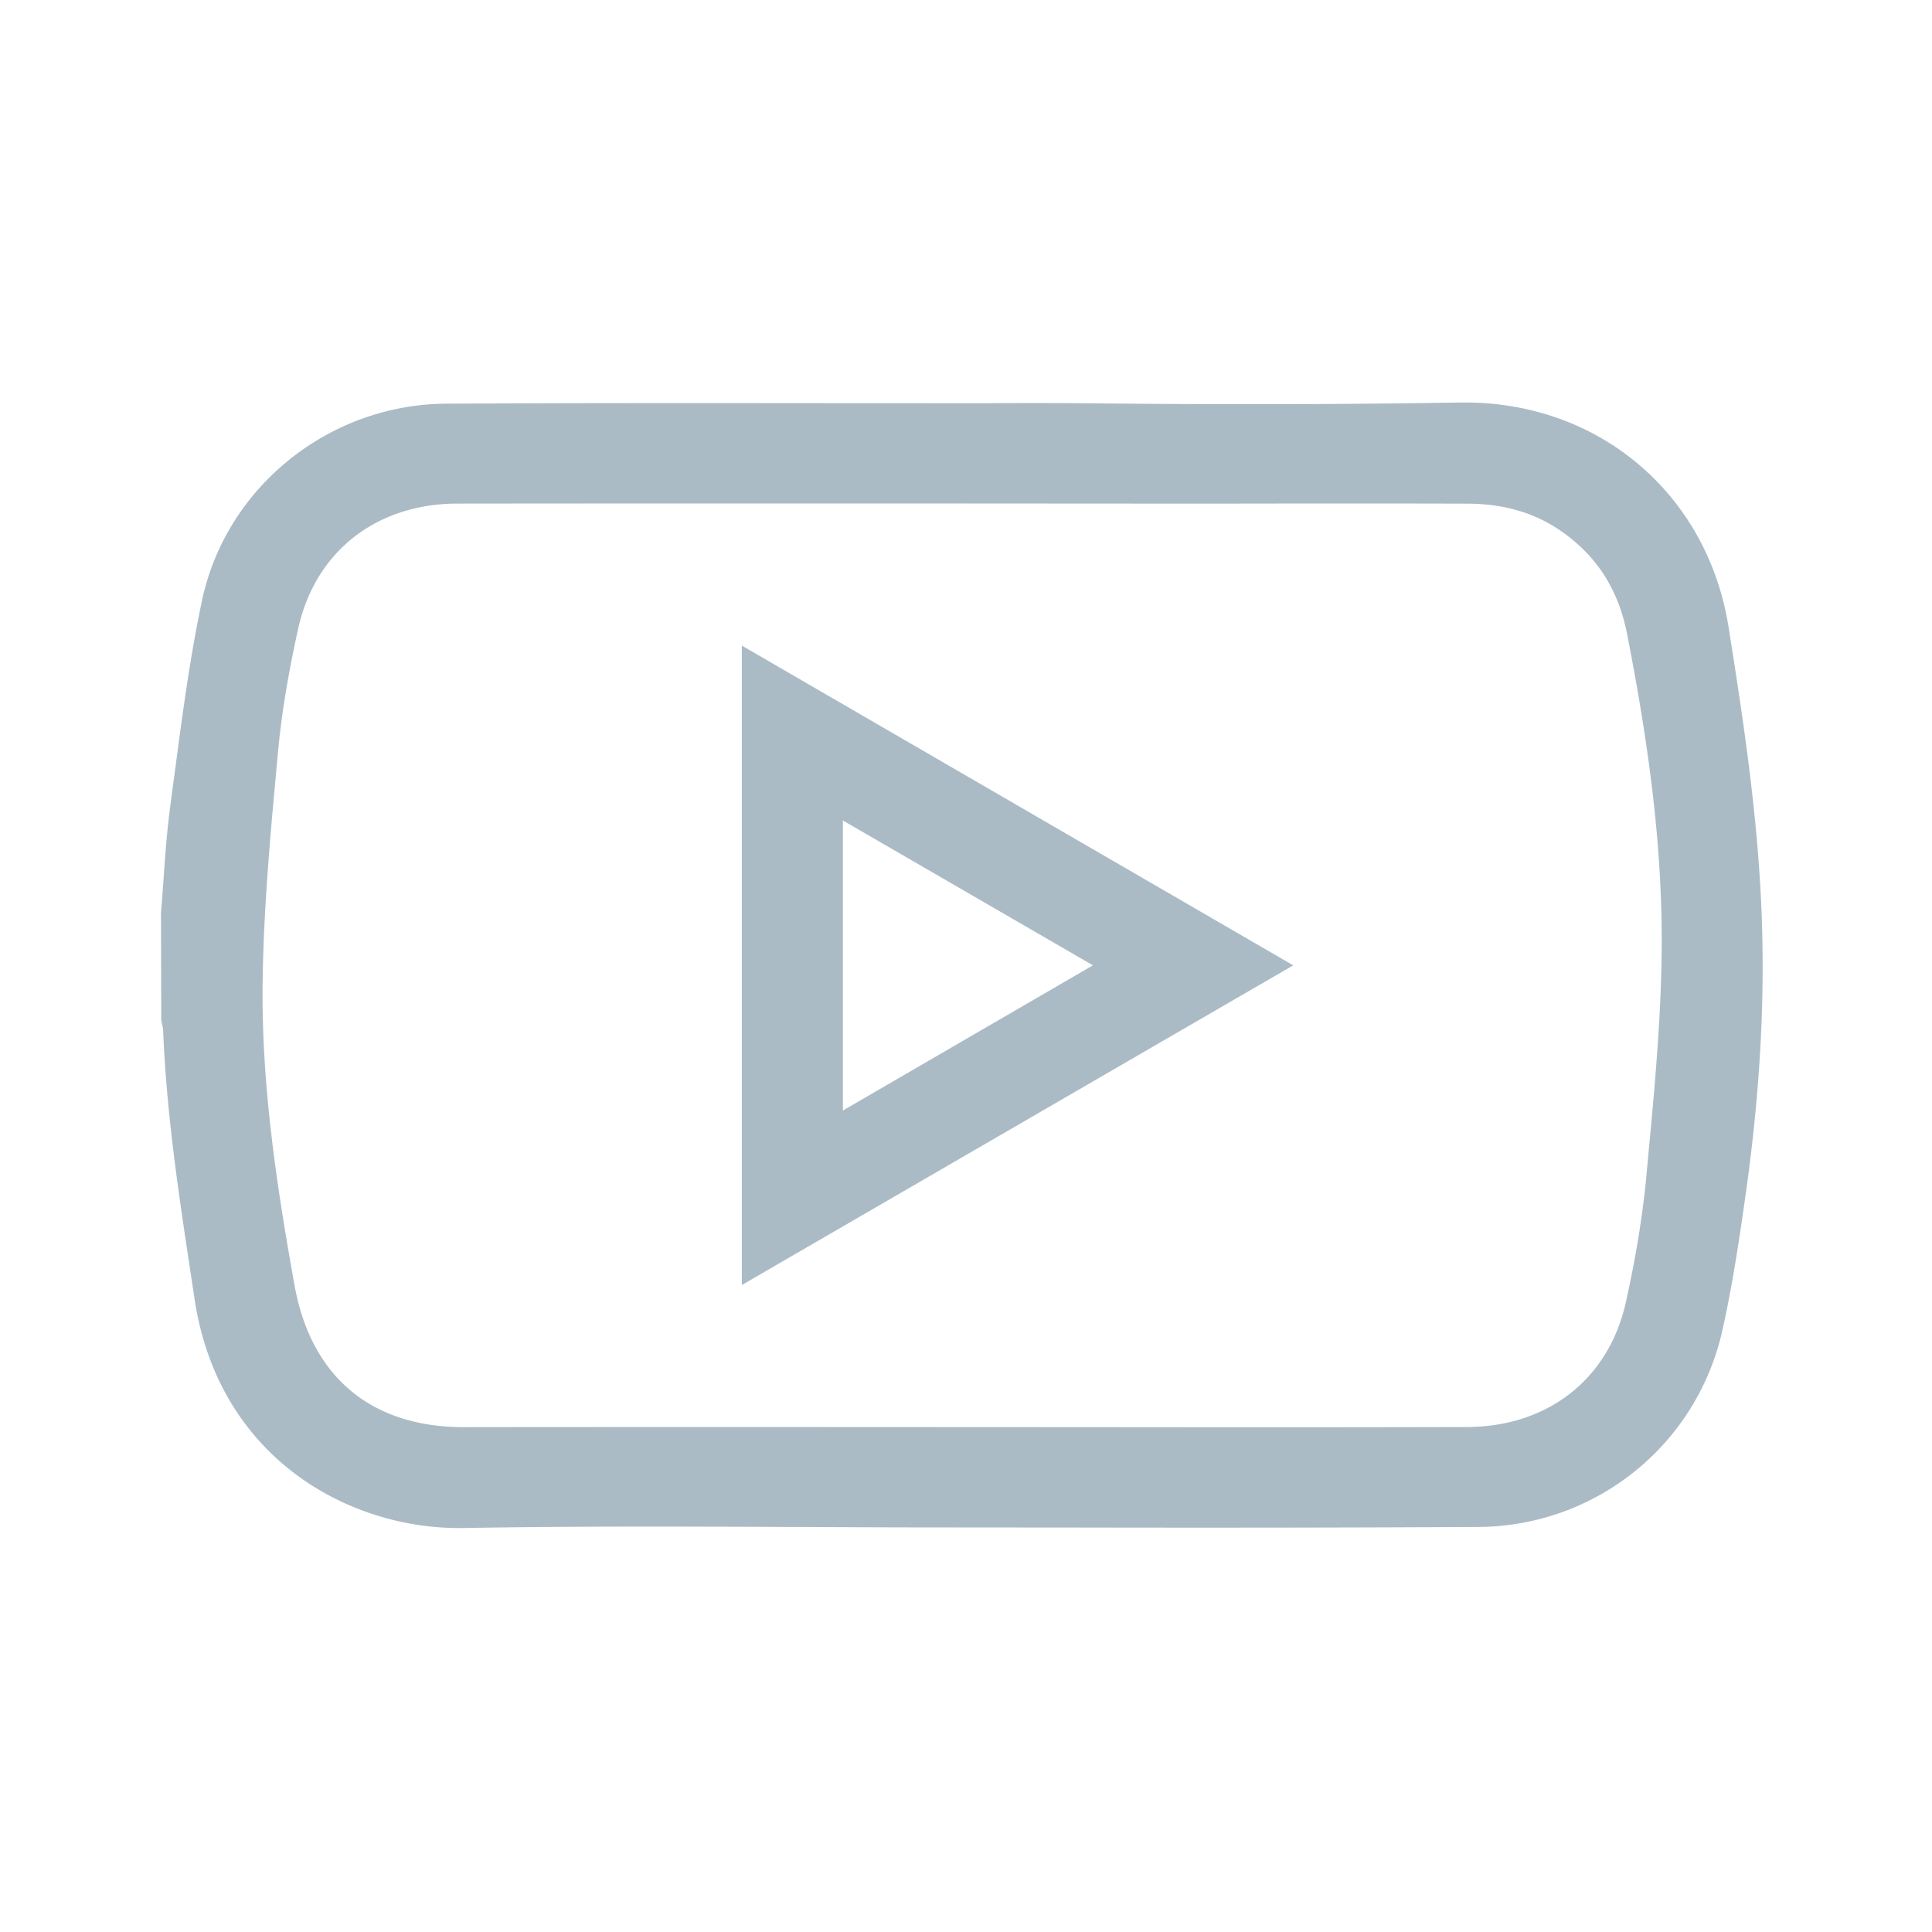 <svg width="32" height="32" fill="none" xmlns="http://www.w3.org/2000/svg"><path fill-rule="evenodd" clip-rule="evenodd" d="M27.29 19.25c.108-1.138.219-2.314.232-3.468.017-1.55-.16-3.18-.573-5.284-.144-.735-.503-1.292-1.092-1.701-.44-.306-.954-.455-1.571-.455-1.26-.004-2.521-.003-3.785-.001h-1.623l-3.228-.002c-2.69-.001-5.38-.001-8.07.002-1.345 0-2.357.793-2.64 2.066-.167.755-.28 1.43-.337 2.068l-.008.079v.006c-.113 1.218-.23 2.477-.245 3.714-.023 1.7.24 3.413.528 5.012.272 1.517 1.268 2.352 2.803 2.352h.004c1.177-.002 2.357-.002 3.536-.002h2.357l4.213.002c2.166.002 4.328.004 6.496-.002 1.347 0 2.359-.793 2.642-2.066.162-.726.276-1.422.338-2.068l.022-.235.001-.017zM24.267 6.667c2.227 0 4.015 1.519 4.364 3.723.25 1.57.478 3.106.544 4.662.062 1.48-.021 3.01-.254 4.678-.11.779-.222 1.54-.391 2.296a4.16 4.16 0 0 1-4.048 3.265c-2.164.012-4.33.014-6.5.01l-2.363-.002c-.808 0-1.614-.004-2.422-.008h-.004c-.185 0-.37 0-.555-.002-1.634-.005-3.31-.01-4.961.02h-.078c-1.848 0-3.981-1.175-4.376-3.791l-.057-.376-.005-.034c-.2-1.32-.406-2.683-.459-4.05a.34.34 0 0 0-.013-.072 1.323 1.323 0 0 1-.003-.014l-.015-.072-.005-1.785.001-.012c.012-.136.022-.272.032-.408l.01-.136c.028-.404.057-.808.112-1.21l.082-.622.002-.01c.12-.91.246-1.852.44-2.767.398-1.881 2.101-3.253 4.048-3.264 2.172-.012 4.345-.01 6.52-.008l2.444.001a90.697 90.697 0 0 1 1.752.002l.658.005a215.1 215.1 0 0 0 5.404-.019h.096zM13.961 18.394l4.142-2.405-4.142-2.399v4.804zm7.459-2.405l-9.133 5.295V10.693l9.133 5.296z" fill="#AABBC6"/></svg>